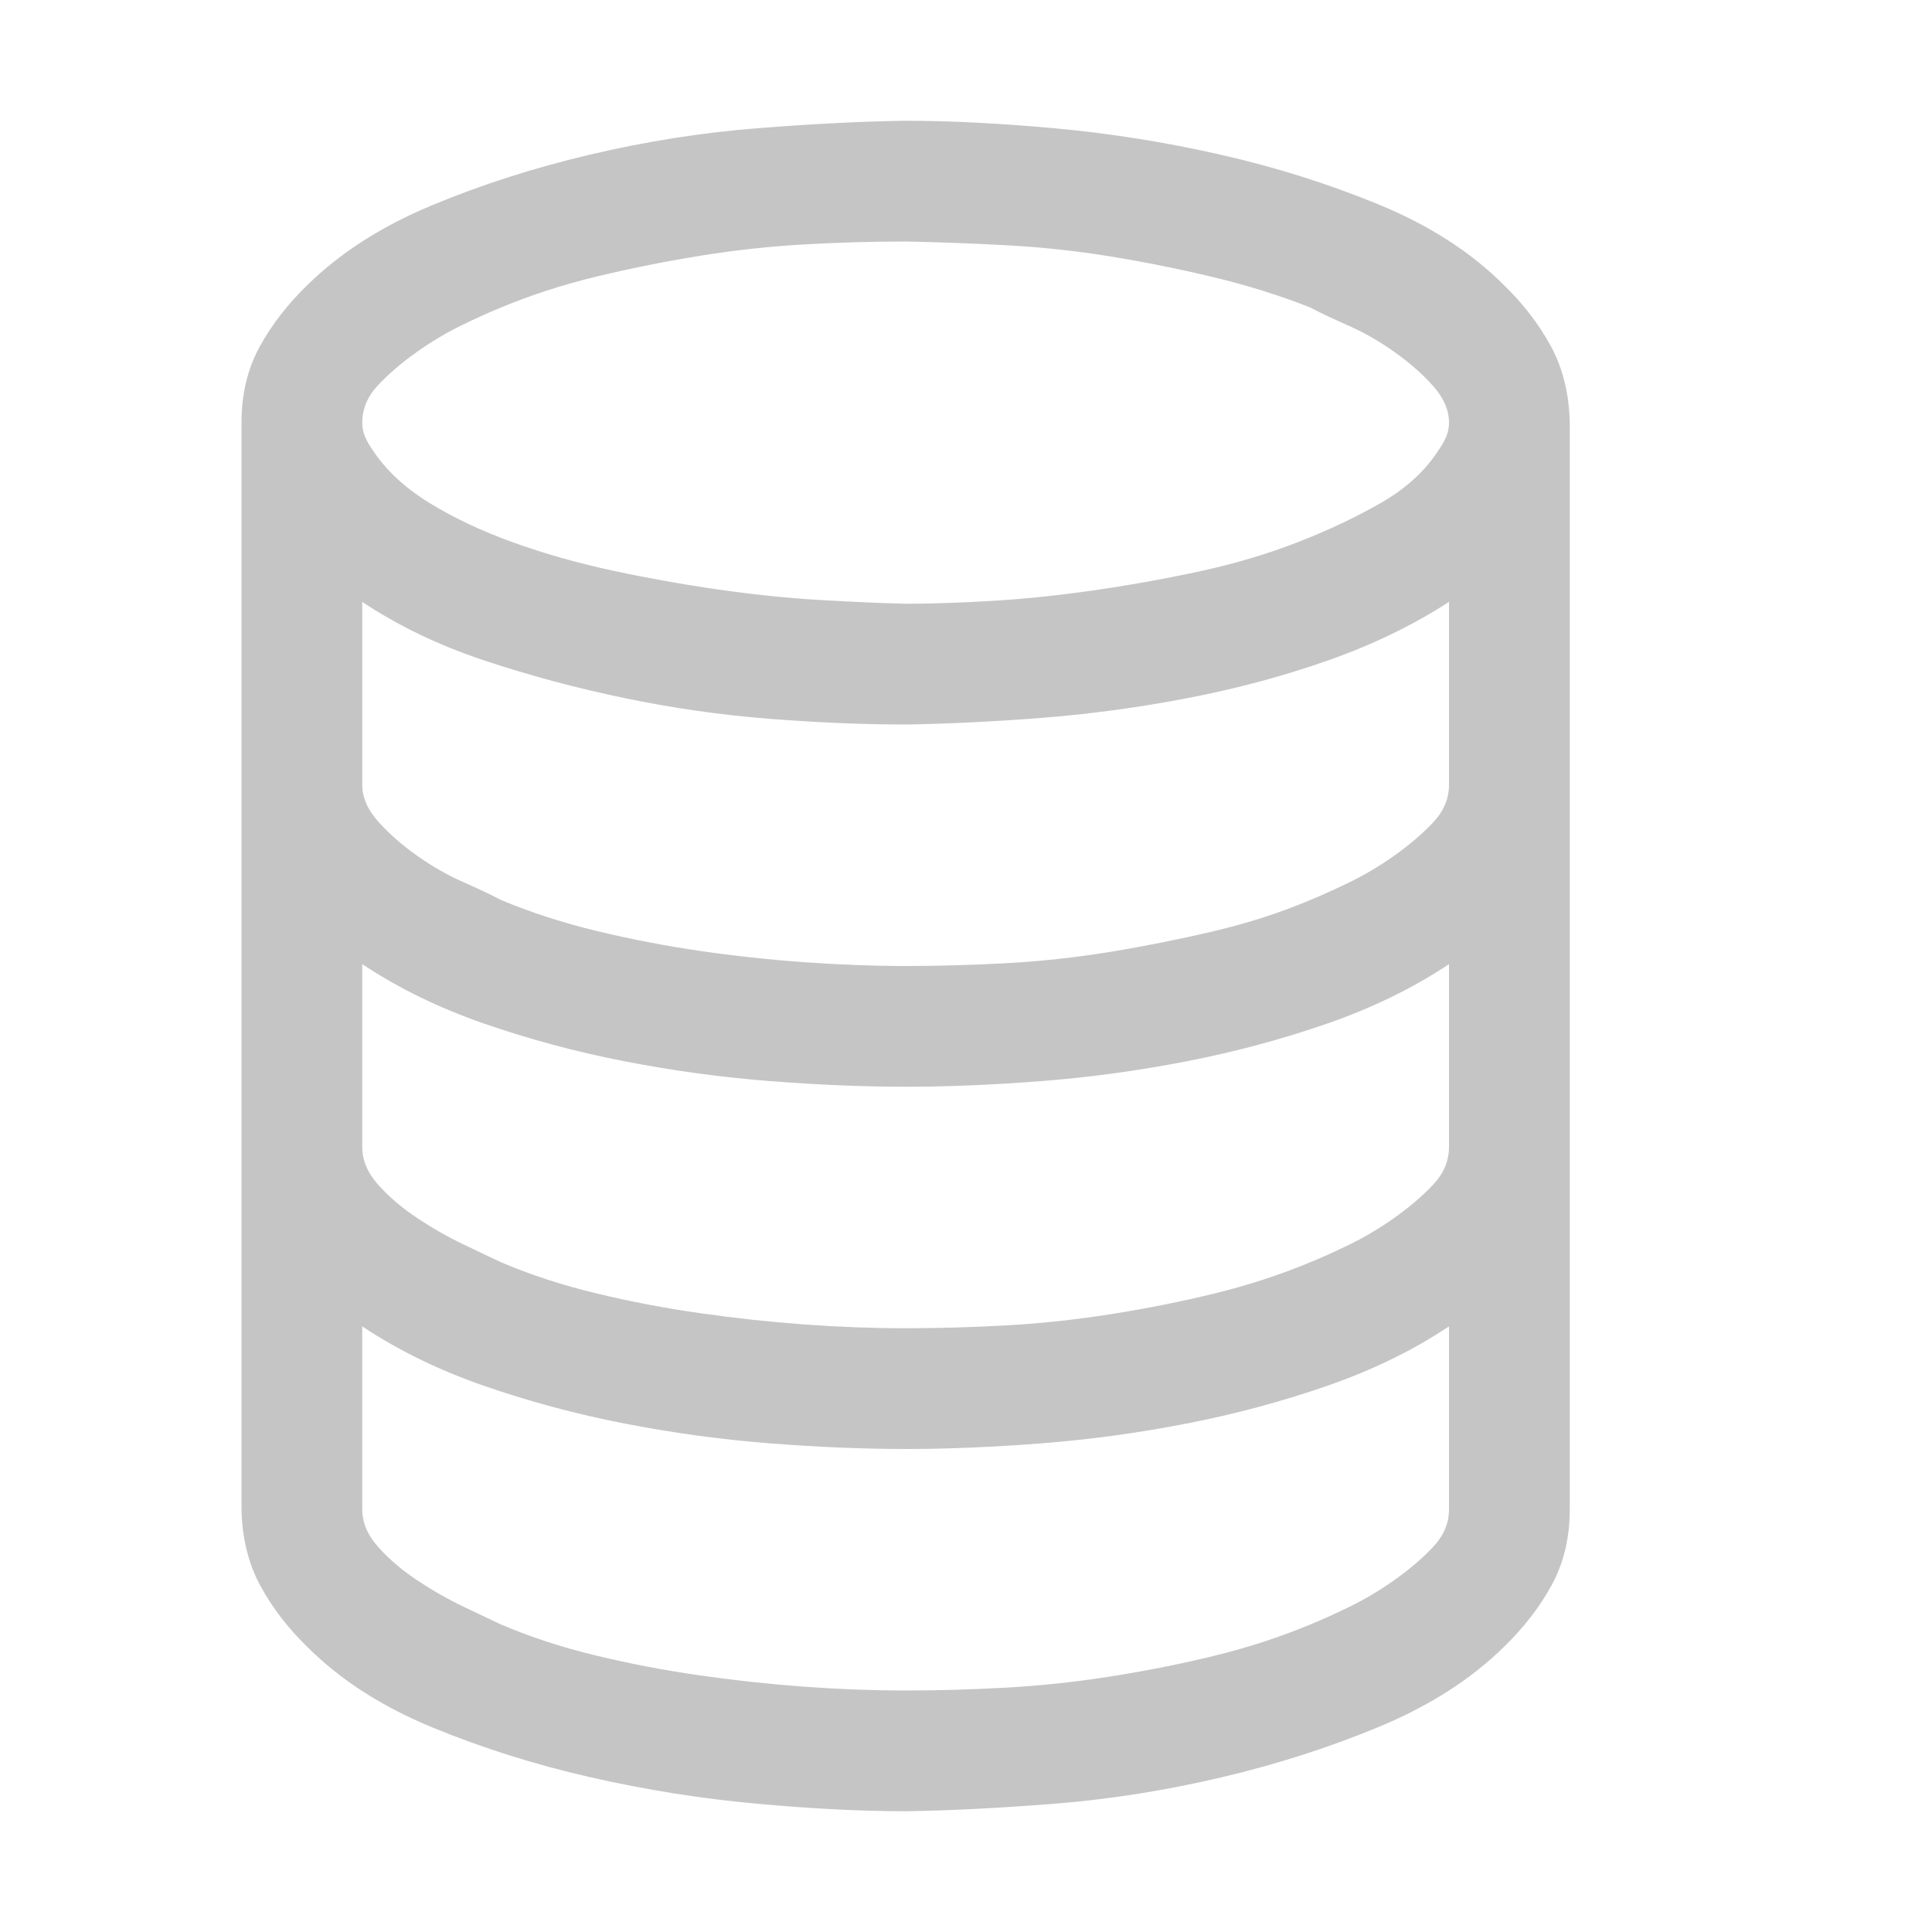<svg xmlns="http://www.w3.org/2000/svg" viewBox="0 0 2048 2048" width="16" height="16">
  <path fill="#C5C5C5" d="M960 128q70 0 158 8t176 28 168 53 132 85q31 30 50 65t20 81v1152q0 45-19 80t-51 66q-52 51-131 84t-168 54-177 28-158 8q-70 0-158-8t-176-28-168-53-132-85q-31-30-50-65t-20-81V448q0-45 19-80t51-66q52-51 131-84t168-54 177-28 158-8zm0 128q-51 0-106 3t-111 12-110 22-102 33q-15 6-40 18t-49 29-41 35-17 40q0 8 3 15t8 14q21 32 60 56t89 42 106 30 112 20 107 11 91 4q40 0 91-3t107-11 112-20 105-31 89-42 61-56q5-7 8-14t3-15q0-20-17-39t-41-36-49-28-40-19q-48-19-102-32t-109-22-111-12-107-4zm0 1536q51 0 106-3t112-12 110-22 101-33q15-6 40-18t49-29 41-35 17-40v-194q-57 38-129 63t-149 40-154 21-144 6q-67 0-144-6t-154-21-149-40-129-63v194q0 21 17 40t41 35 49 28 40 19q47 20 101 33t110 21 111 12 107 4zm0-384q51 0 106-3t112-12 110-22 101-33q15-6 40-18t49-29 41-35 17-40v-194q-57 38-129 63t-149 40-154 21-144 6q-67 0-144-6t-154-21-149-40-129-63v194q0 21 17 40t41 35 49 28 40 19q47 20 101 33t110 21 111 12 107 4zm0-384q52 0 107-3t110-12 110-22 102-33q15-6 40-18t49-29 41-35 17-40V638q-57 37-128 62t-149 40-155 21-144 7q-67 0-144-6t-154-22-149-40-129-62v194q0 20 17 39t41 36 49 28 40 19q48 20 102 33t109 21 111 12 107 4z" />
</svg>